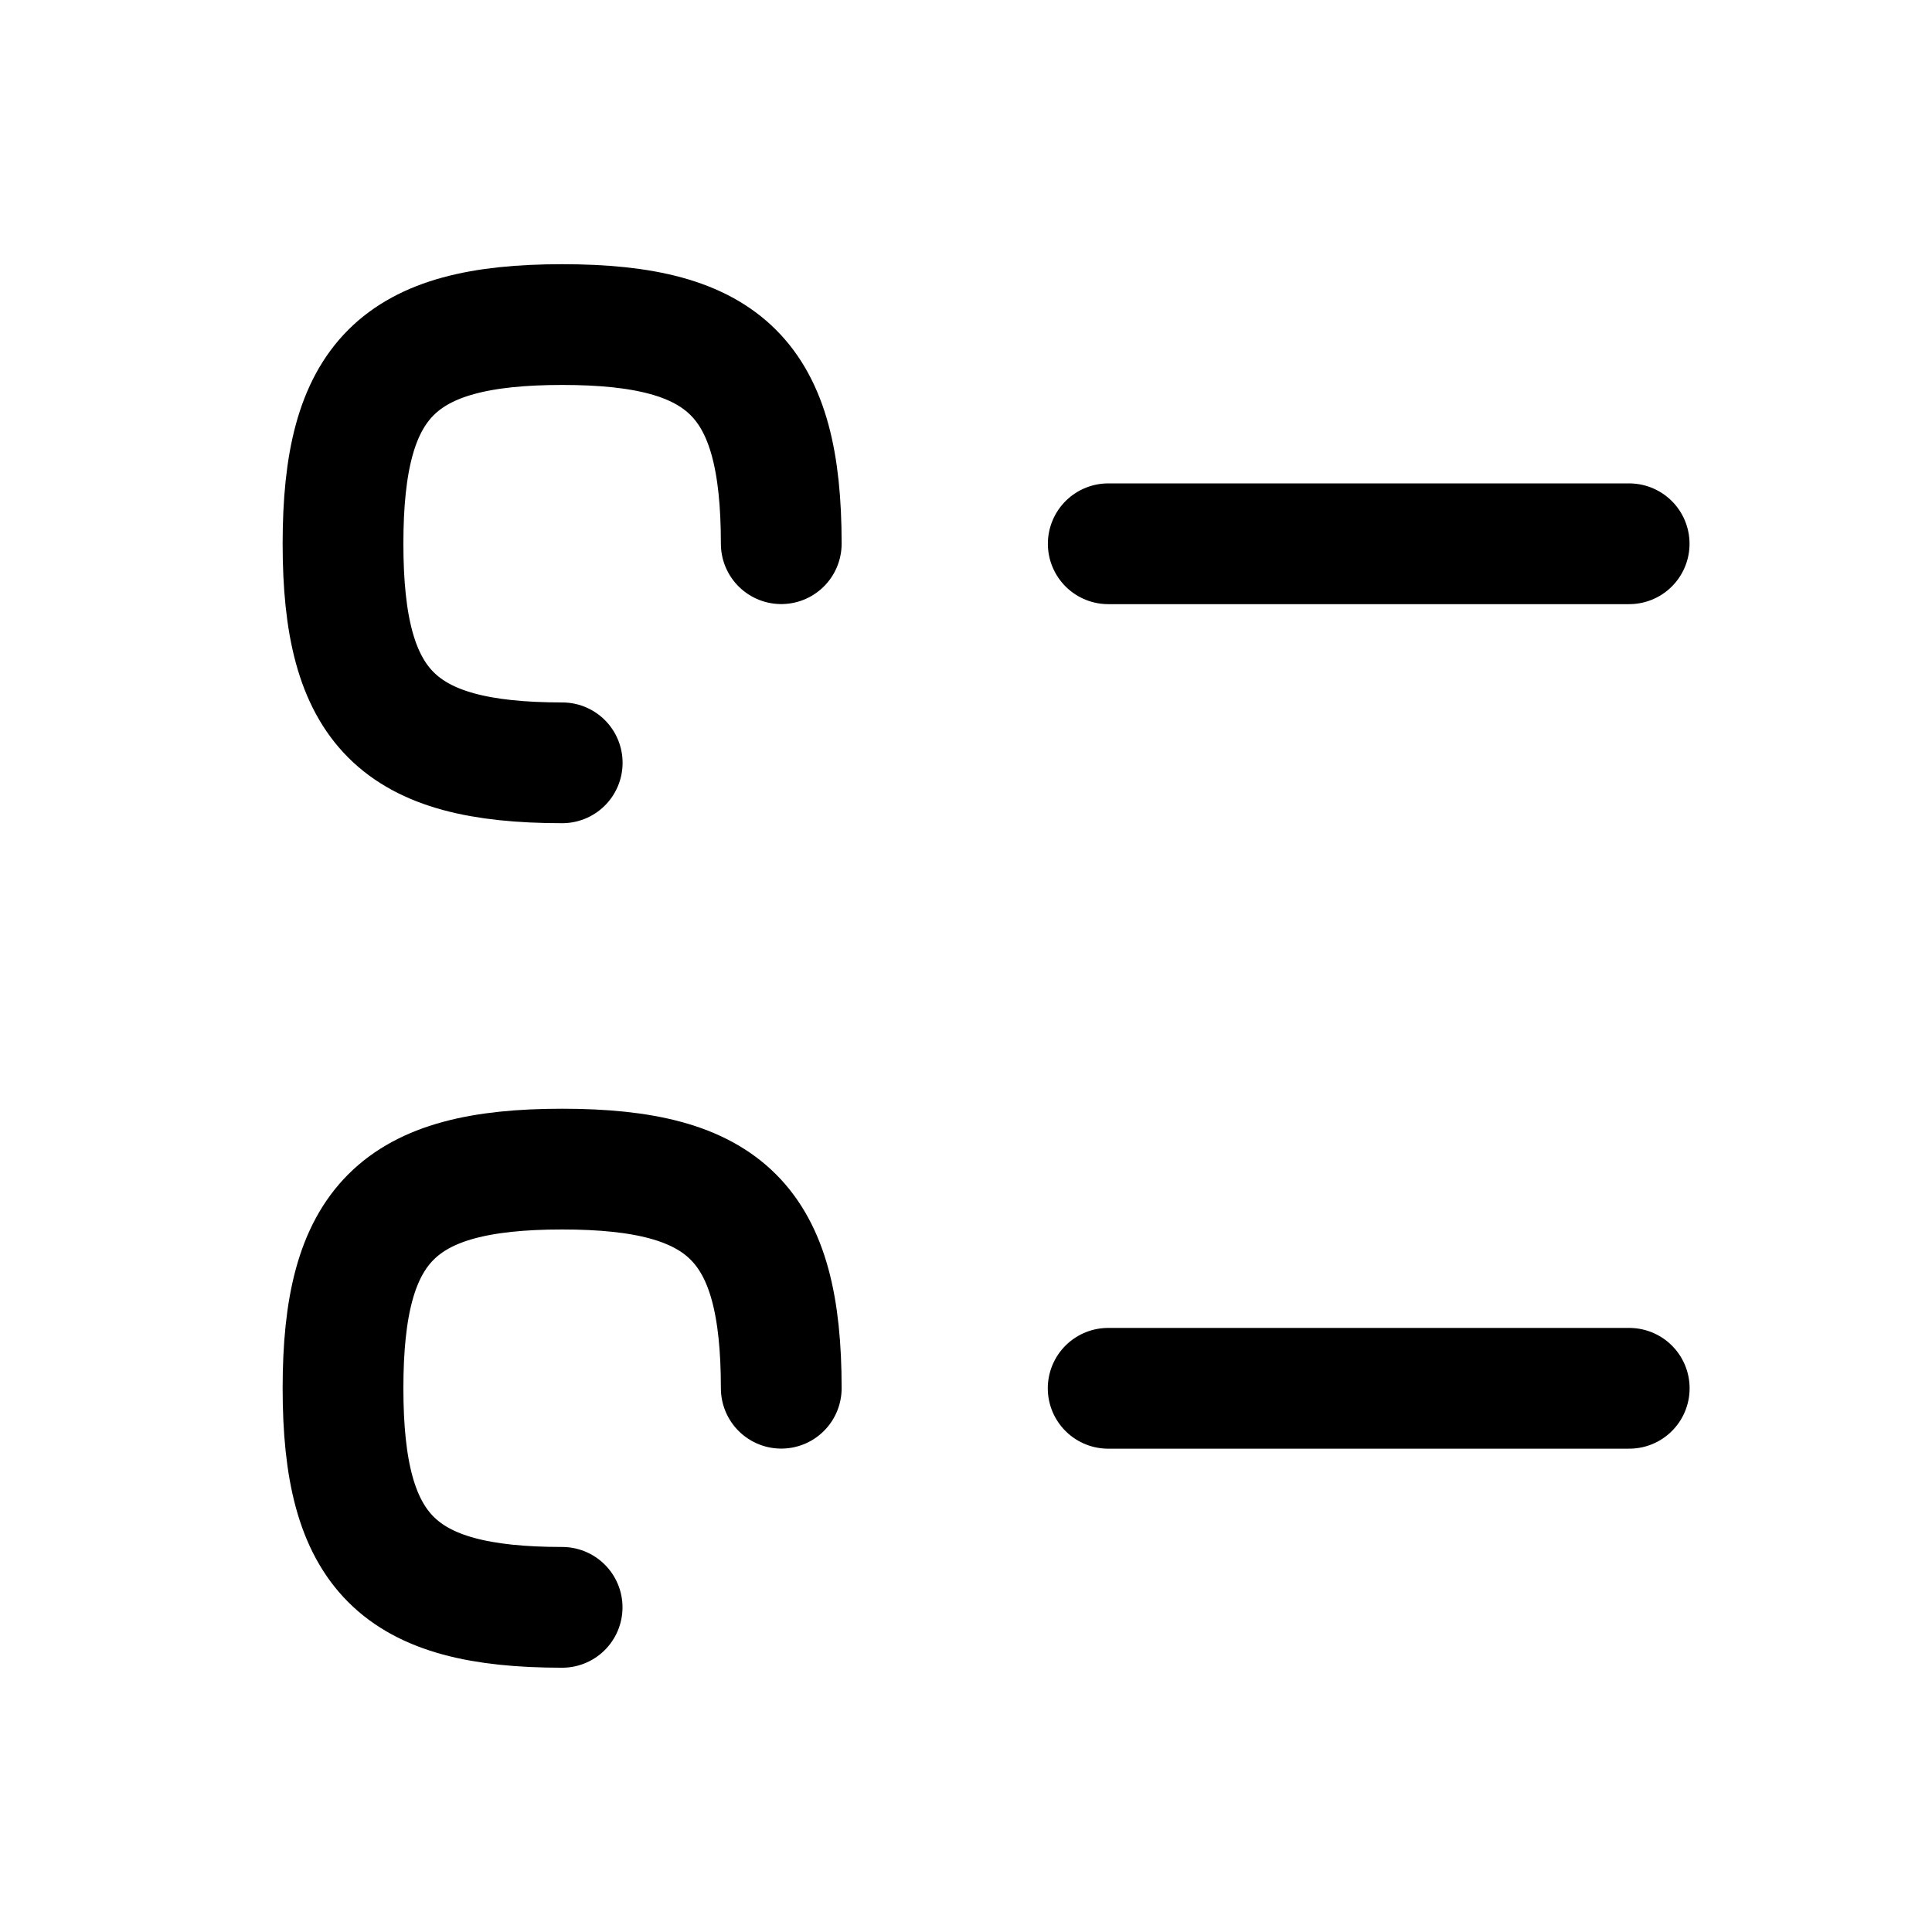 <svg width="24" height="24" viewBox="0 0 24 24" fill="none" xmlns="http://www.w3.org/2000/svg">
<path d="M13.766 17.246L20.239 17.246" stroke="black" stroke-width="1.5" stroke-linecap="round" stroke-linejoin="round"/>
<path d="M9.705 17.245C9.705 15.203 9.024 14.523 6.983 14.523C4.942 14.523 4.261 15.203 4.261 17.245C4.261 19.287 4.942 19.967 6.983 19.967" stroke="black" stroke-width="1.5" stroke-linecap="round" stroke-linejoin="round"/>
<path d="M13.767 6.755H20.238" stroke="black" stroke-width="1.5" stroke-linecap="round" stroke-linejoin="round"/>
<path d="M9.705 6.754C9.705 4.713 9.024 4.032 6.984 4.032C4.942 4.032 4.261 4.713 4.261 6.754C4.261 8.796 4.942 9.476 6.984 9.476" stroke="black" stroke-width="1.5" stroke-linecap="round" stroke-linejoin="round"/>
</svg>
